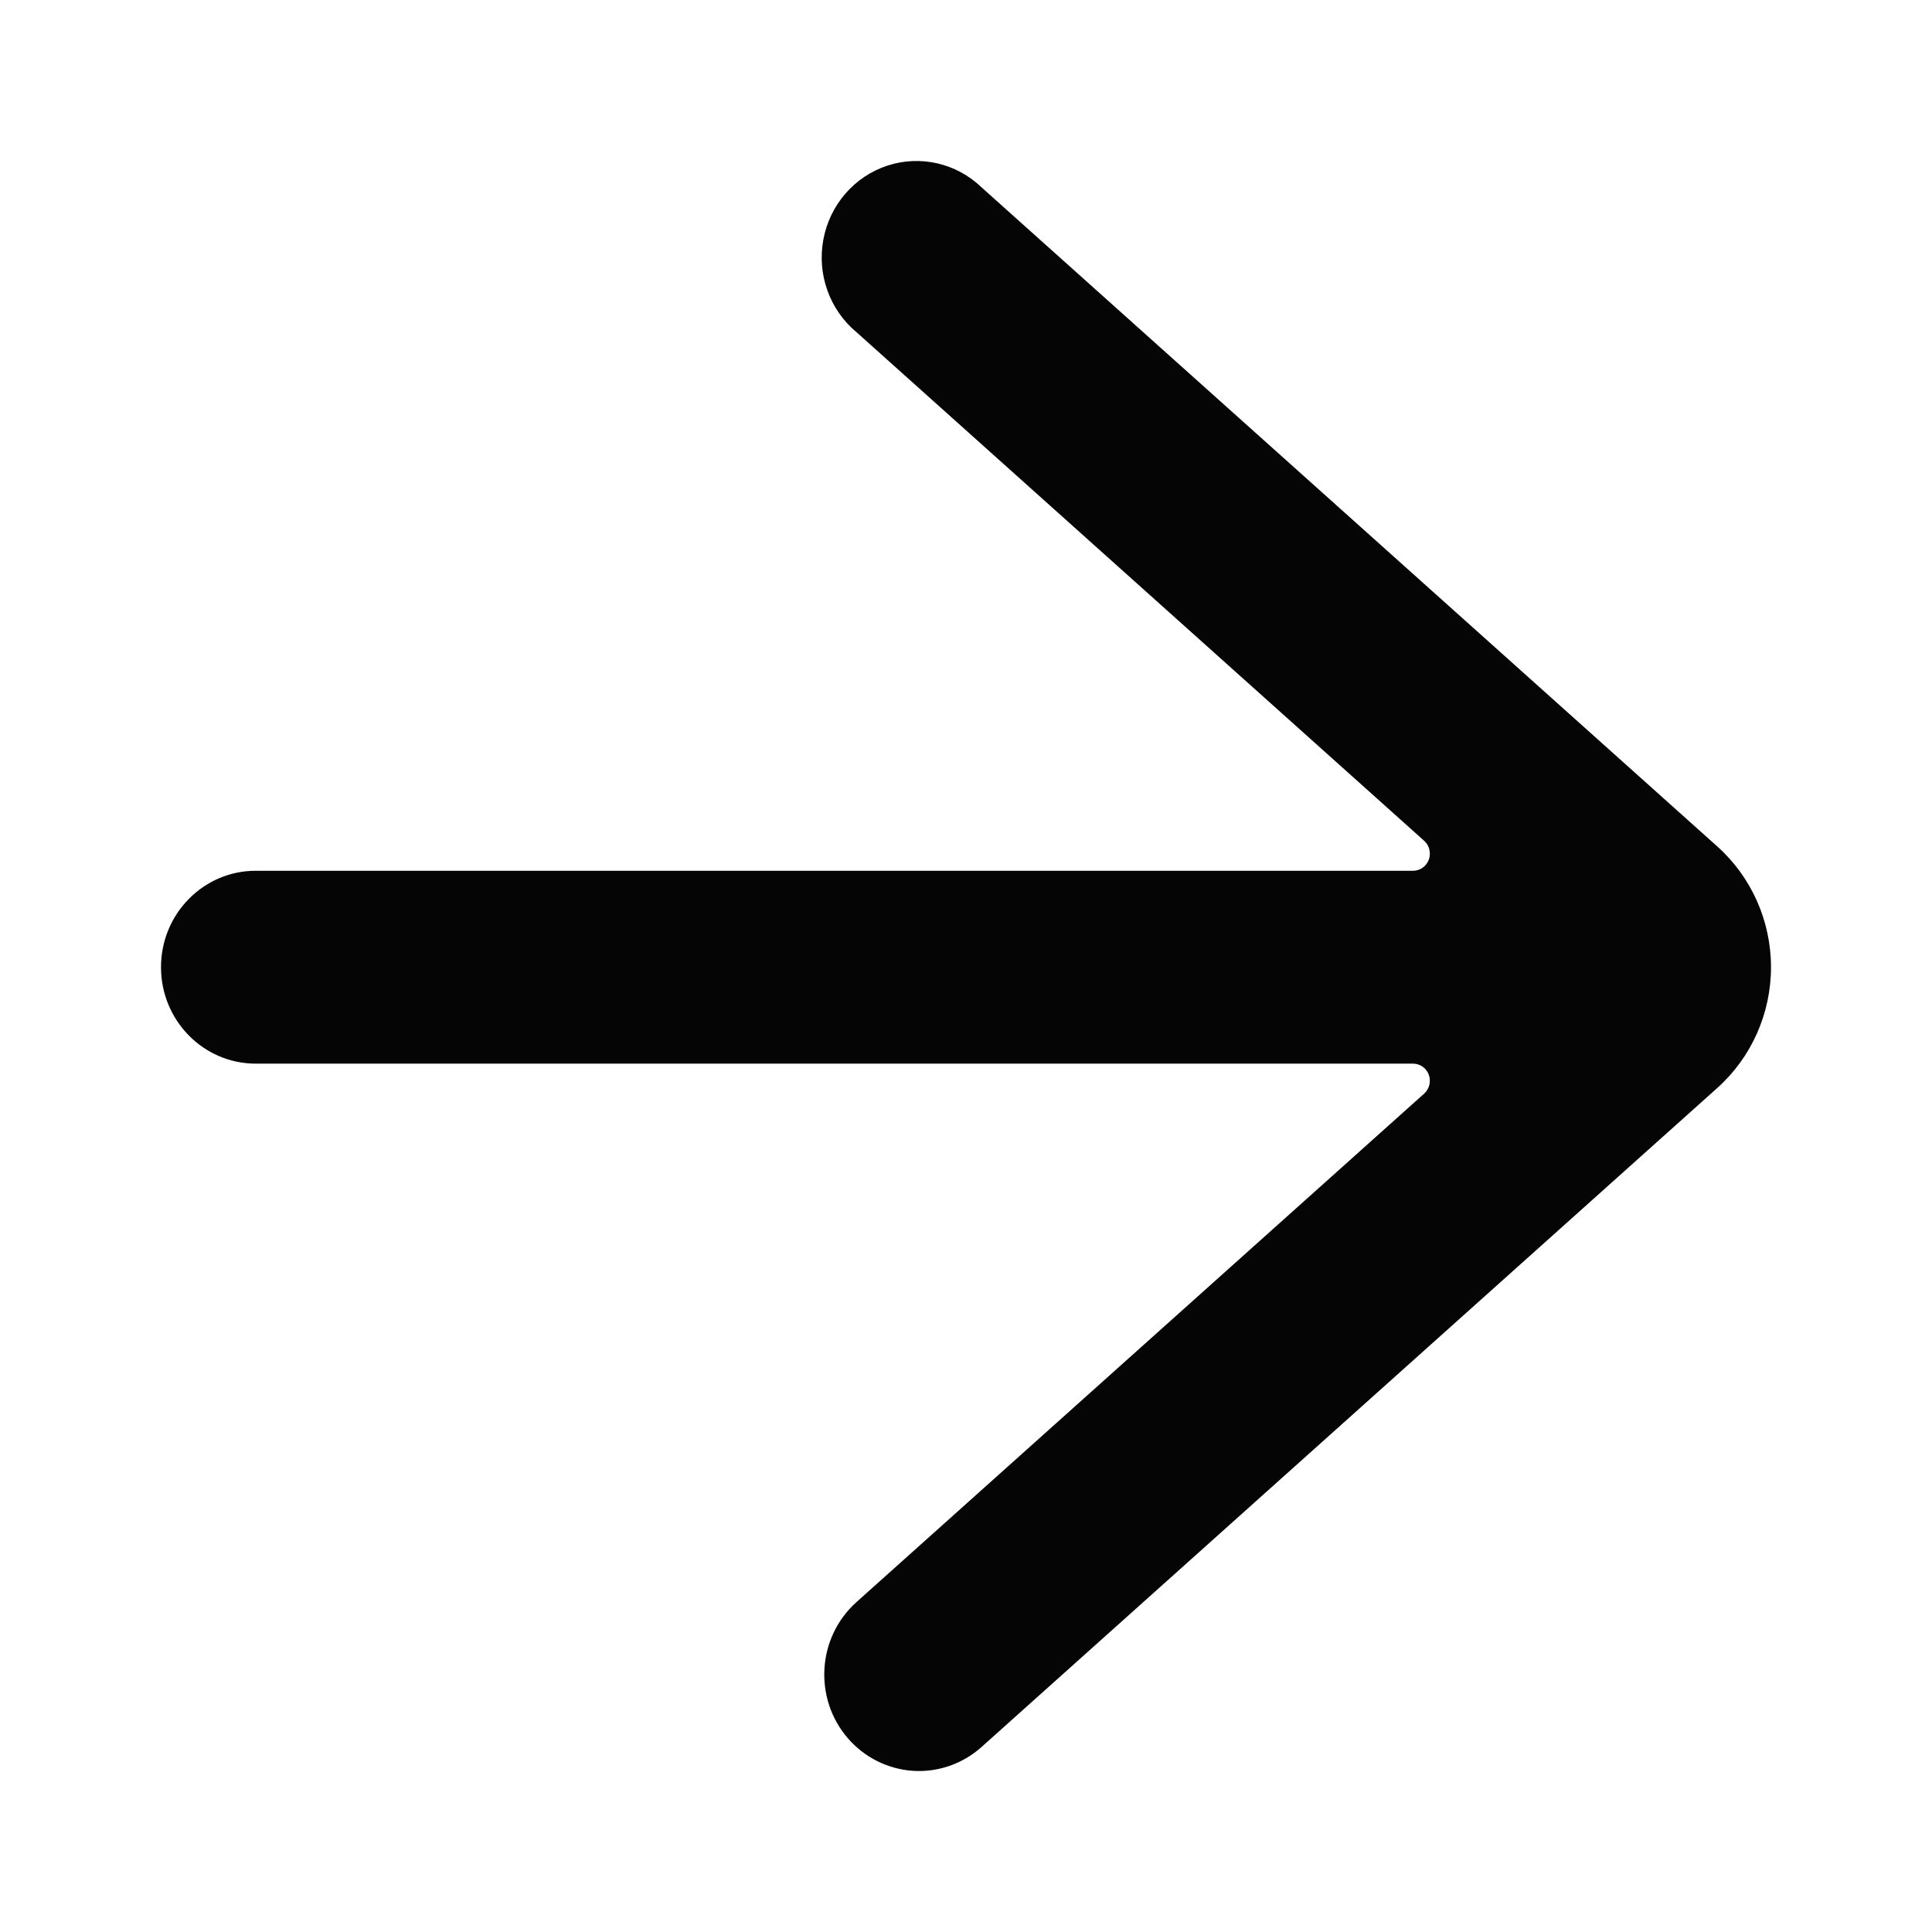 <?xml version="1.0" encoding="UTF-8"?>
<svg width="24px" height="24px" viewBox="0 0 24 24" version="1.1" xmlns="http://www.w3.org/2000/svg" xmlns:xlink="http://www.w3.org/1999/xlink">
    <title>Large / Arrow / With Tail / Right  </title>
    <g id="Large-/-Arrow-/-With-Tail-/-Right--" stroke="none" stroke-width="1" fill="none" fill-rule="evenodd">
        <path d="M21.594,10.533 C21.097,10.103 20.339,10.151 19.902,10.639 L13.584,17.693 C13.525,17.757 13.432,17.779 13.35,17.749 C13.268,17.718 13.213,17.641 13.213,17.554 L13.213,3.177 C13.213,2.527 12.676,2 12.015,2 C11.353,2 10.817,2.527 10.817,3.177 L10.817,17.554 C10.817,17.641 10.762,17.718 10.68,17.749 C10.597,17.779 10.504,17.757 10.446,17.693 L4.126,10.639 C3.848,10.305 3.407,10.148 2.976,10.228 C2.545,10.308 2.193,10.612 2.058,11.022 C1.923,11.432 2.027,11.882 2.329,12.195 L10.516,21.334 C10.895,21.757 11.441,22 12.015,22 C12.589,22 13.135,21.757 13.514,21.334 L21.701,12.194 C21.911,11.96 22.018,11.653 21.998,11.341 C21.977,11.03 21.832,10.739 21.594,10.533 L21.594,10.533 Z" id="ArrowRightTail" fill="#050505" transform="translate(12, 12) scale(-1, 1) rotate(90) translate(-12, -12) "></path>
    </g>
</svg>